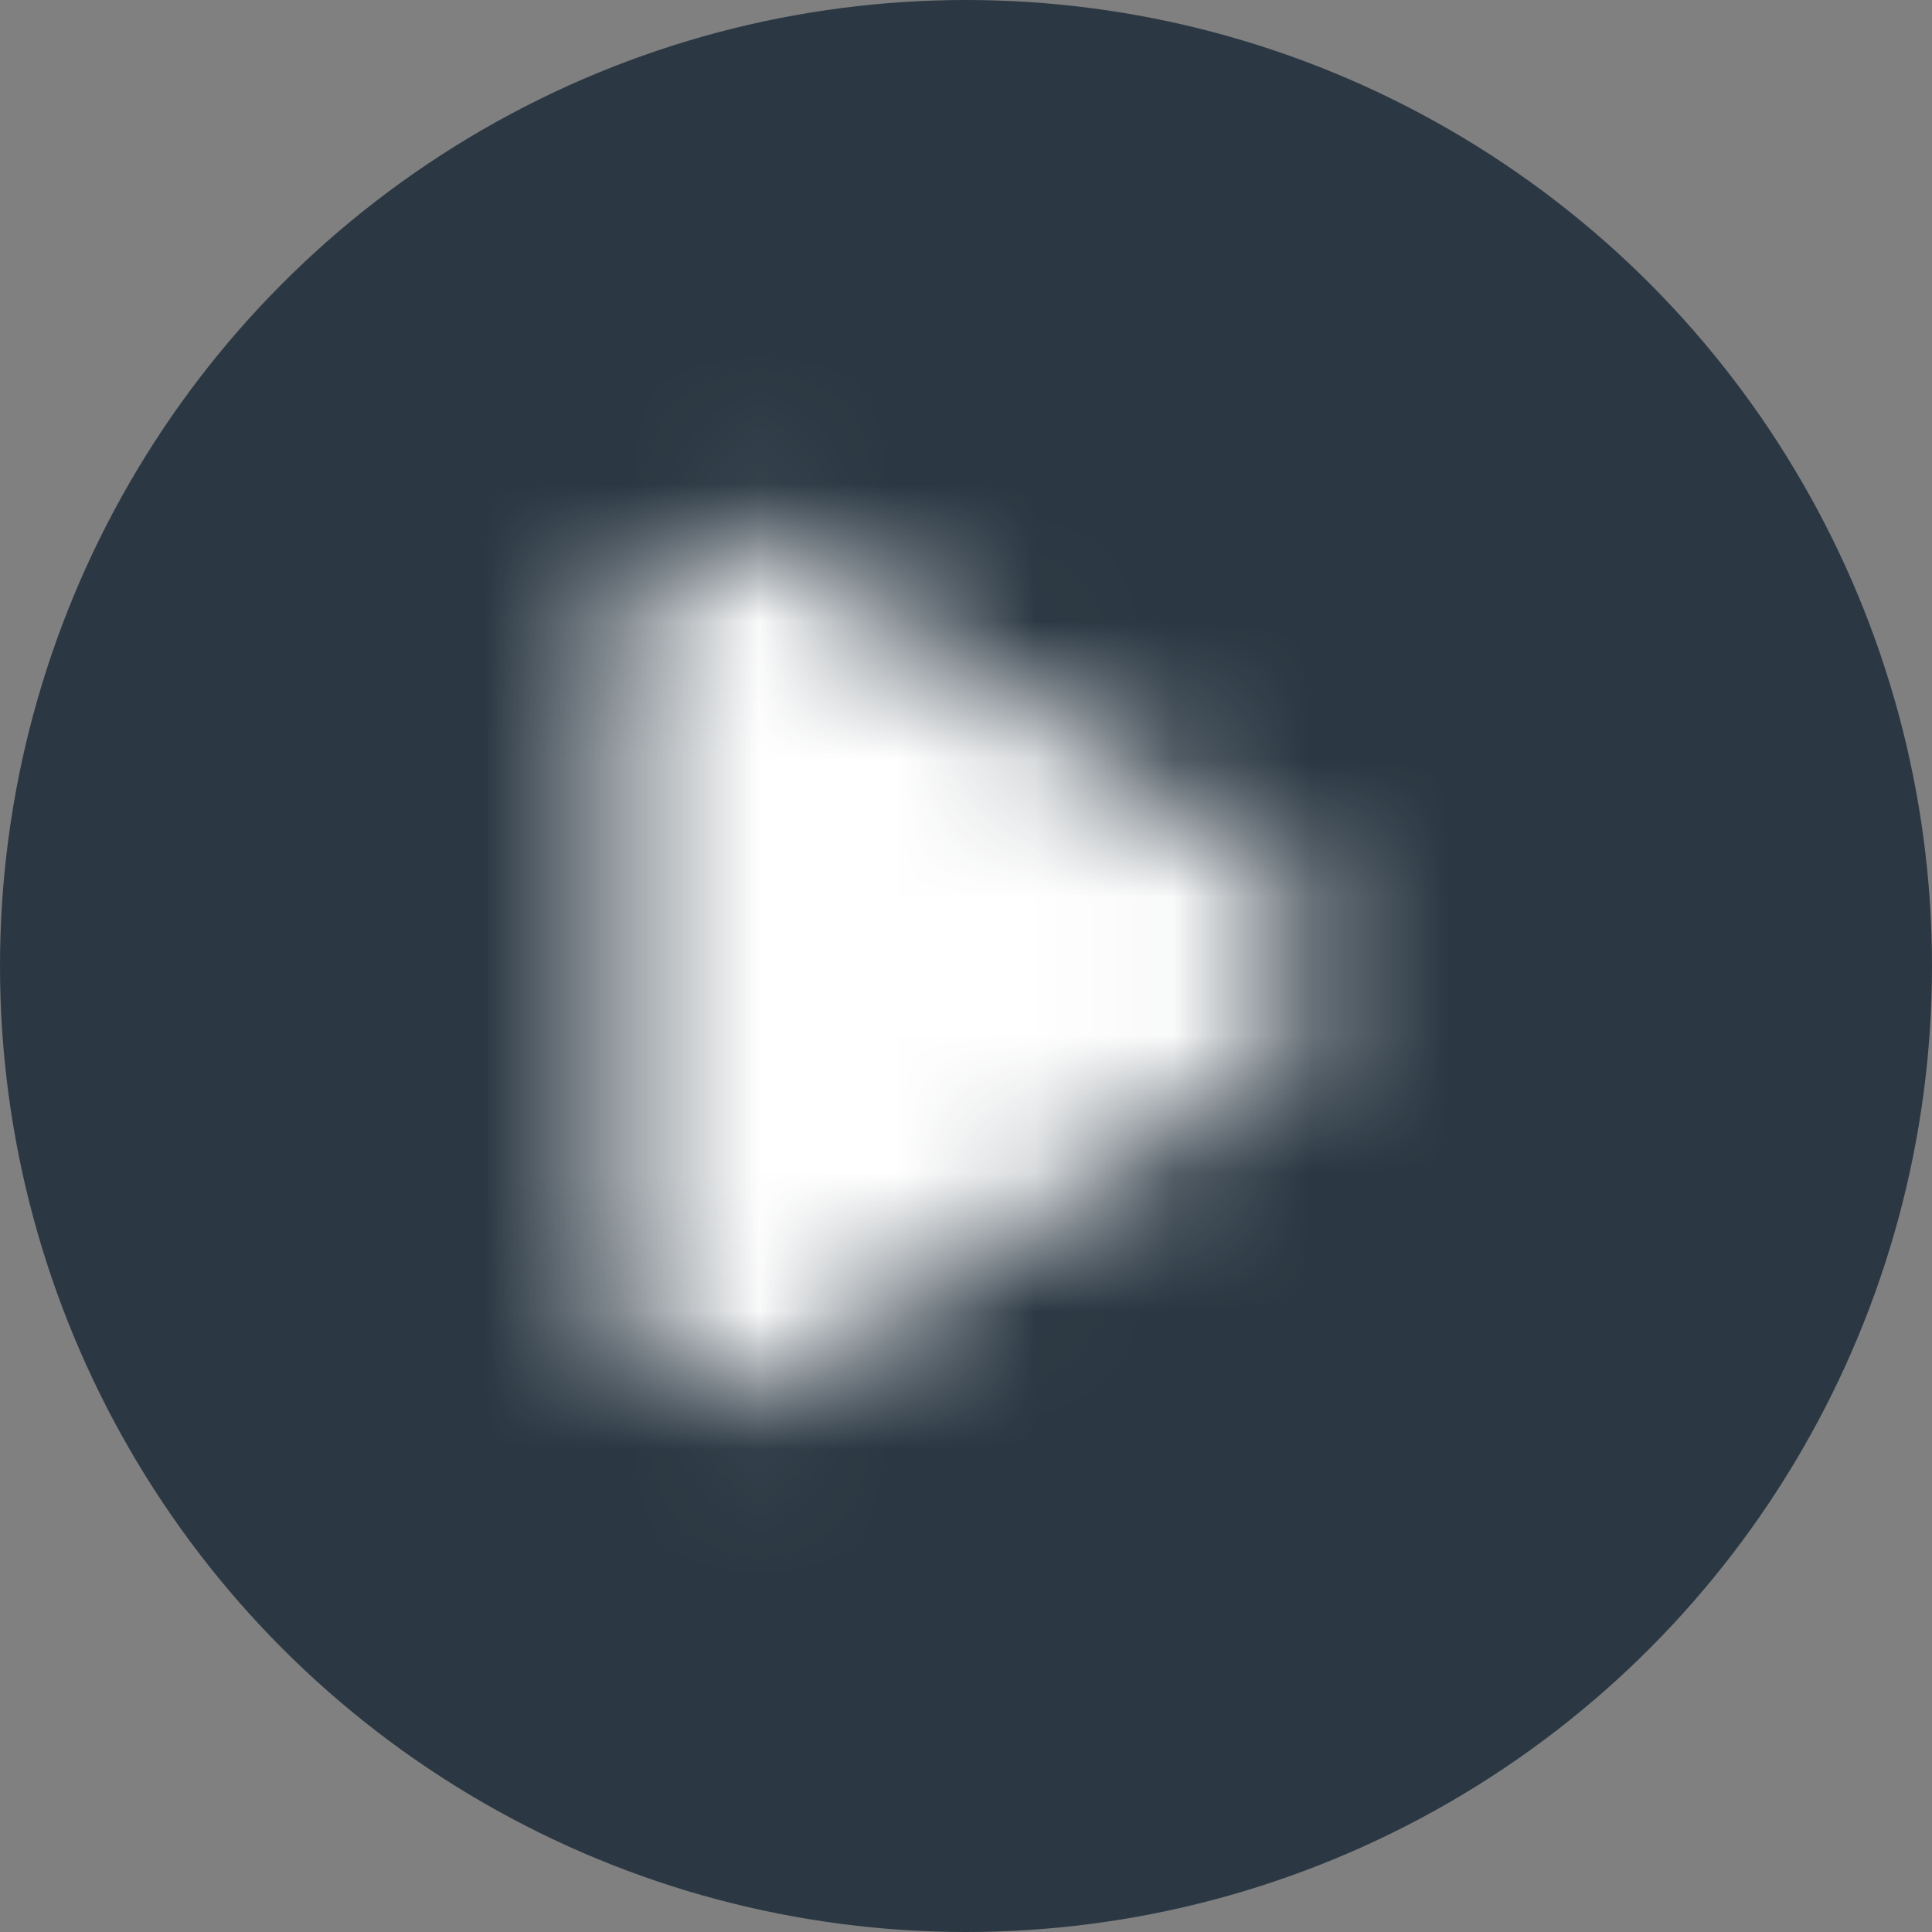 <svg width="14" height="14" viewBox="0 0 14 14" fill="none" xmlns="http://www.w3.org/2000/svg">
<rect x="0" y="0" width="14" height="14" fill="#808080" stroke="none"/>
<circle cx="7" cy="7" r="7" fill="#2B3843"/>
<g clip-path="url(#clip0_5141_228042)">
<mask id="mask0_5141_228042" style="mask-type:alpha" maskUnits="userSpaceOnUse" x="4" y="3" width="6" height="8">
<path d="M9.151 6.287L5.739 4.025C5.192 3.662 4.473 4.067 4.473 4.738V9.262C4.473 9.932 5.192 10.338 5.739 9.975L9.151 7.713C9.654 7.379 9.654 6.62 9.151 6.287Z" fill="black"/>
</mask>
<g mask="url(#mask0_5141_228042)">
<rect x="1.168" y="1.166" width="11.667" height="11.667" fill="white"/>
</g>
</g>
<defs>
<clipPath id="clip0_5141_228042">
<rect width="11.667" height="11.667" fill="white" transform="translate(1.166 1.166)"/>
</clipPath>
</defs>
</svg>
